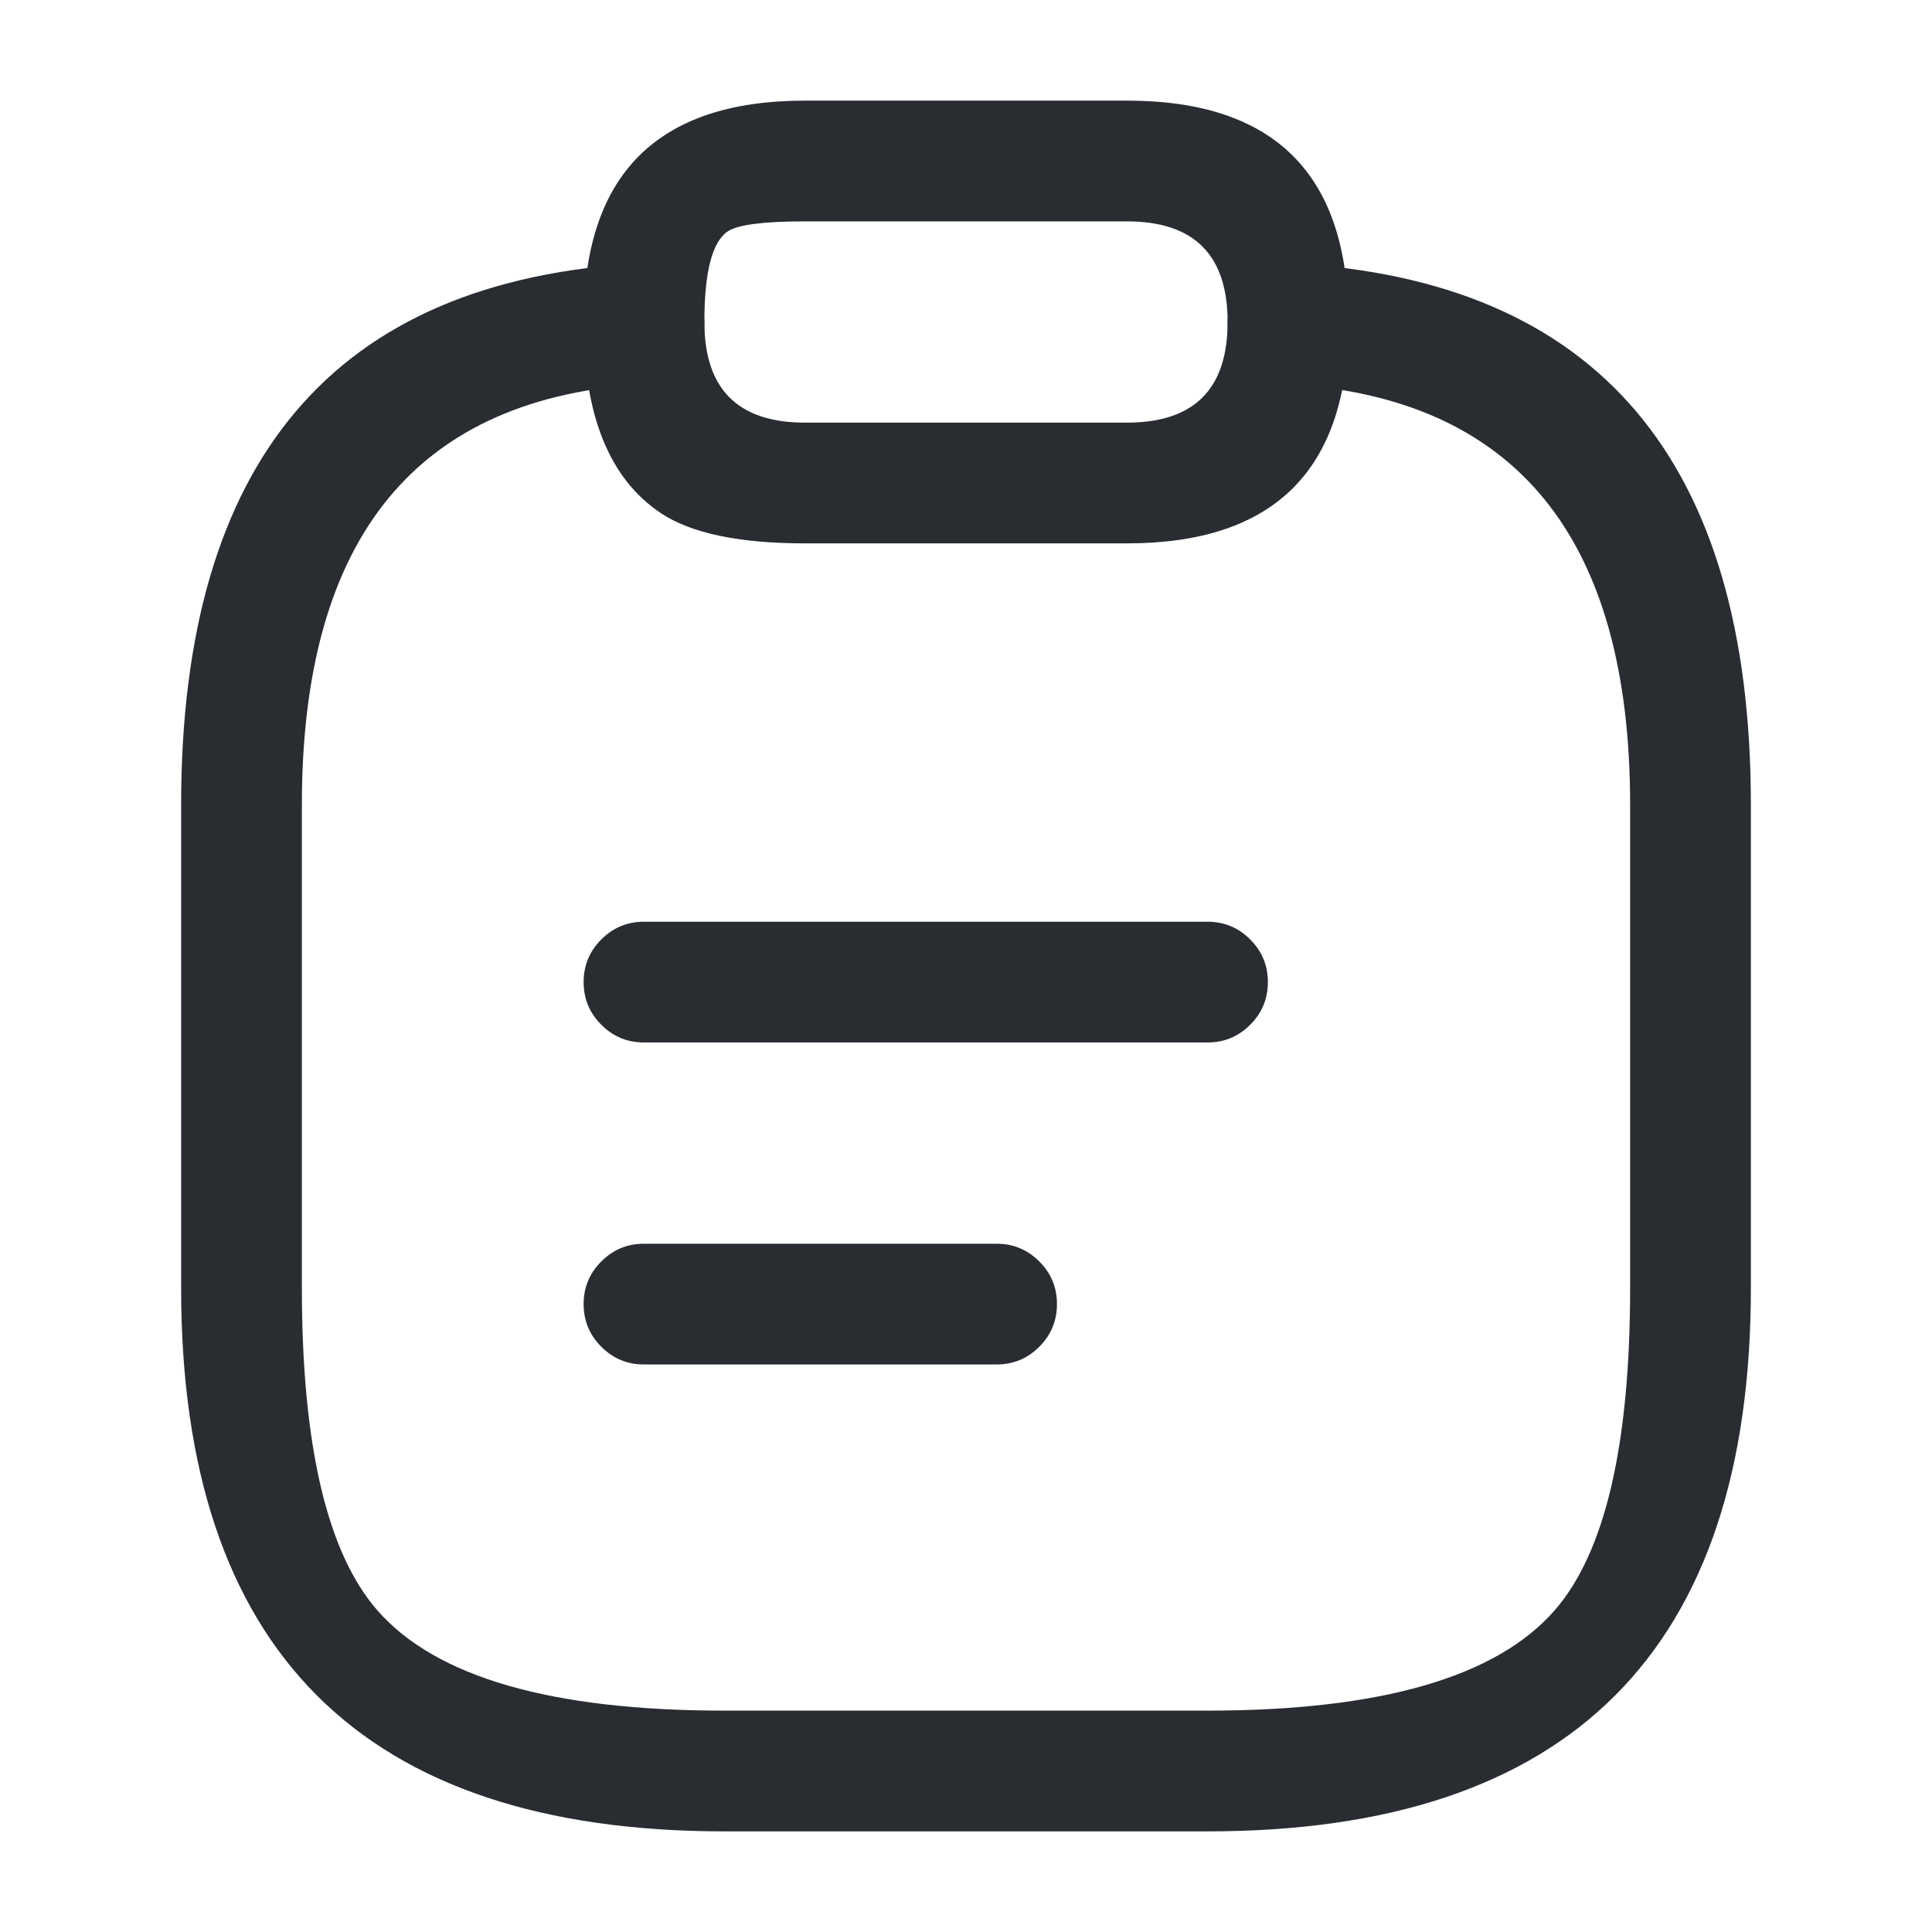 <svg xmlns="http://www.w3.org/2000/svg" width="24" height="24" viewBox="0 0 24 24">
  <defs/>
  <path fill="#292D32" d="M8,11.45 L15,11.45 Q15.311,11.45 15.53,11.67 Q15.75,11.889 15.75,12.2 Q15.75,12.511 15.53,12.73 Q15.311,12.95 15,12.95 L8,12.95 Q7.689,12.95 7.47,12.73 Q7.25,12.511 7.25,12.2 Q7.25,11.889 7.47,11.67 Q7.689,11.45 8,11.45 Z"/>
  <path fill="#292D32" d="M8,15.45 L12.38,15.45 Q12.691,15.45 12.91,15.67 Q13.13,15.889 13.13,16.2 Q13.13,16.511 12.91,16.73 Q12.691,16.95 12.38,16.95 L8,16.95 Q7.689,16.95 7.47,16.73 Q7.25,16.511 7.25,16.2 Q7.25,15.889 7.47,15.67 Q7.689,15.45 8,15.45 Z"/>
  <path fill="#292D32" d="M10,6.75 Q8.773,6.75 8.209,6.374 Q7.25,5.735 7.25,4 Q7.25,1.25 10,1.25 L14,1.25 Q16.75,1.25 16.75,4 Q16.75,6.75 14,6.75 Z M10,5.25 L14,5.25 Q15.25,5.25 15.25,4 Q15.25,2.75 14,2.75 L10,2.75 Q9.227,2.75 9.041,2.874 Q8.75,3.068 8.75,4 Q8.75,5.25 10,5.25 Z"/>
  <path fill="#292D32" d="M16.04,3.271 Q21.75,3.58 21.75,10 L21.75,16 Q21.75,22.75 15,22.75 L9,22.75 Q2.25,22.75 2.25,16 L2.25,10 Q2.25,3.58 7.96,3.271 Q8.27,3.254 8.501,3.462 Q8.732,3.669 8.749,3.98 Q8.766,4.29 8.558,4.521 Q8.351,4.752 8.04,4.769 Q3.75,5.001 3.75,10 L3.75,16 Q3.75,18.932 4.689,20.006 Q5.778,21.25 9,21.25 L15,21.25 Q18.222,21.25 19.311,20.006 Q20.25,18.932 20.25,16 L20.25,10 Q20.25,5.001 15.96,4.769 Q15.649,4.752 15.442,4.521 Q15.234,4.29 15.251,3.98 Q15.268,3.669 15.499,3.462 Q15.73,3.254 16.04,3.271 Z"/>
</svg>

